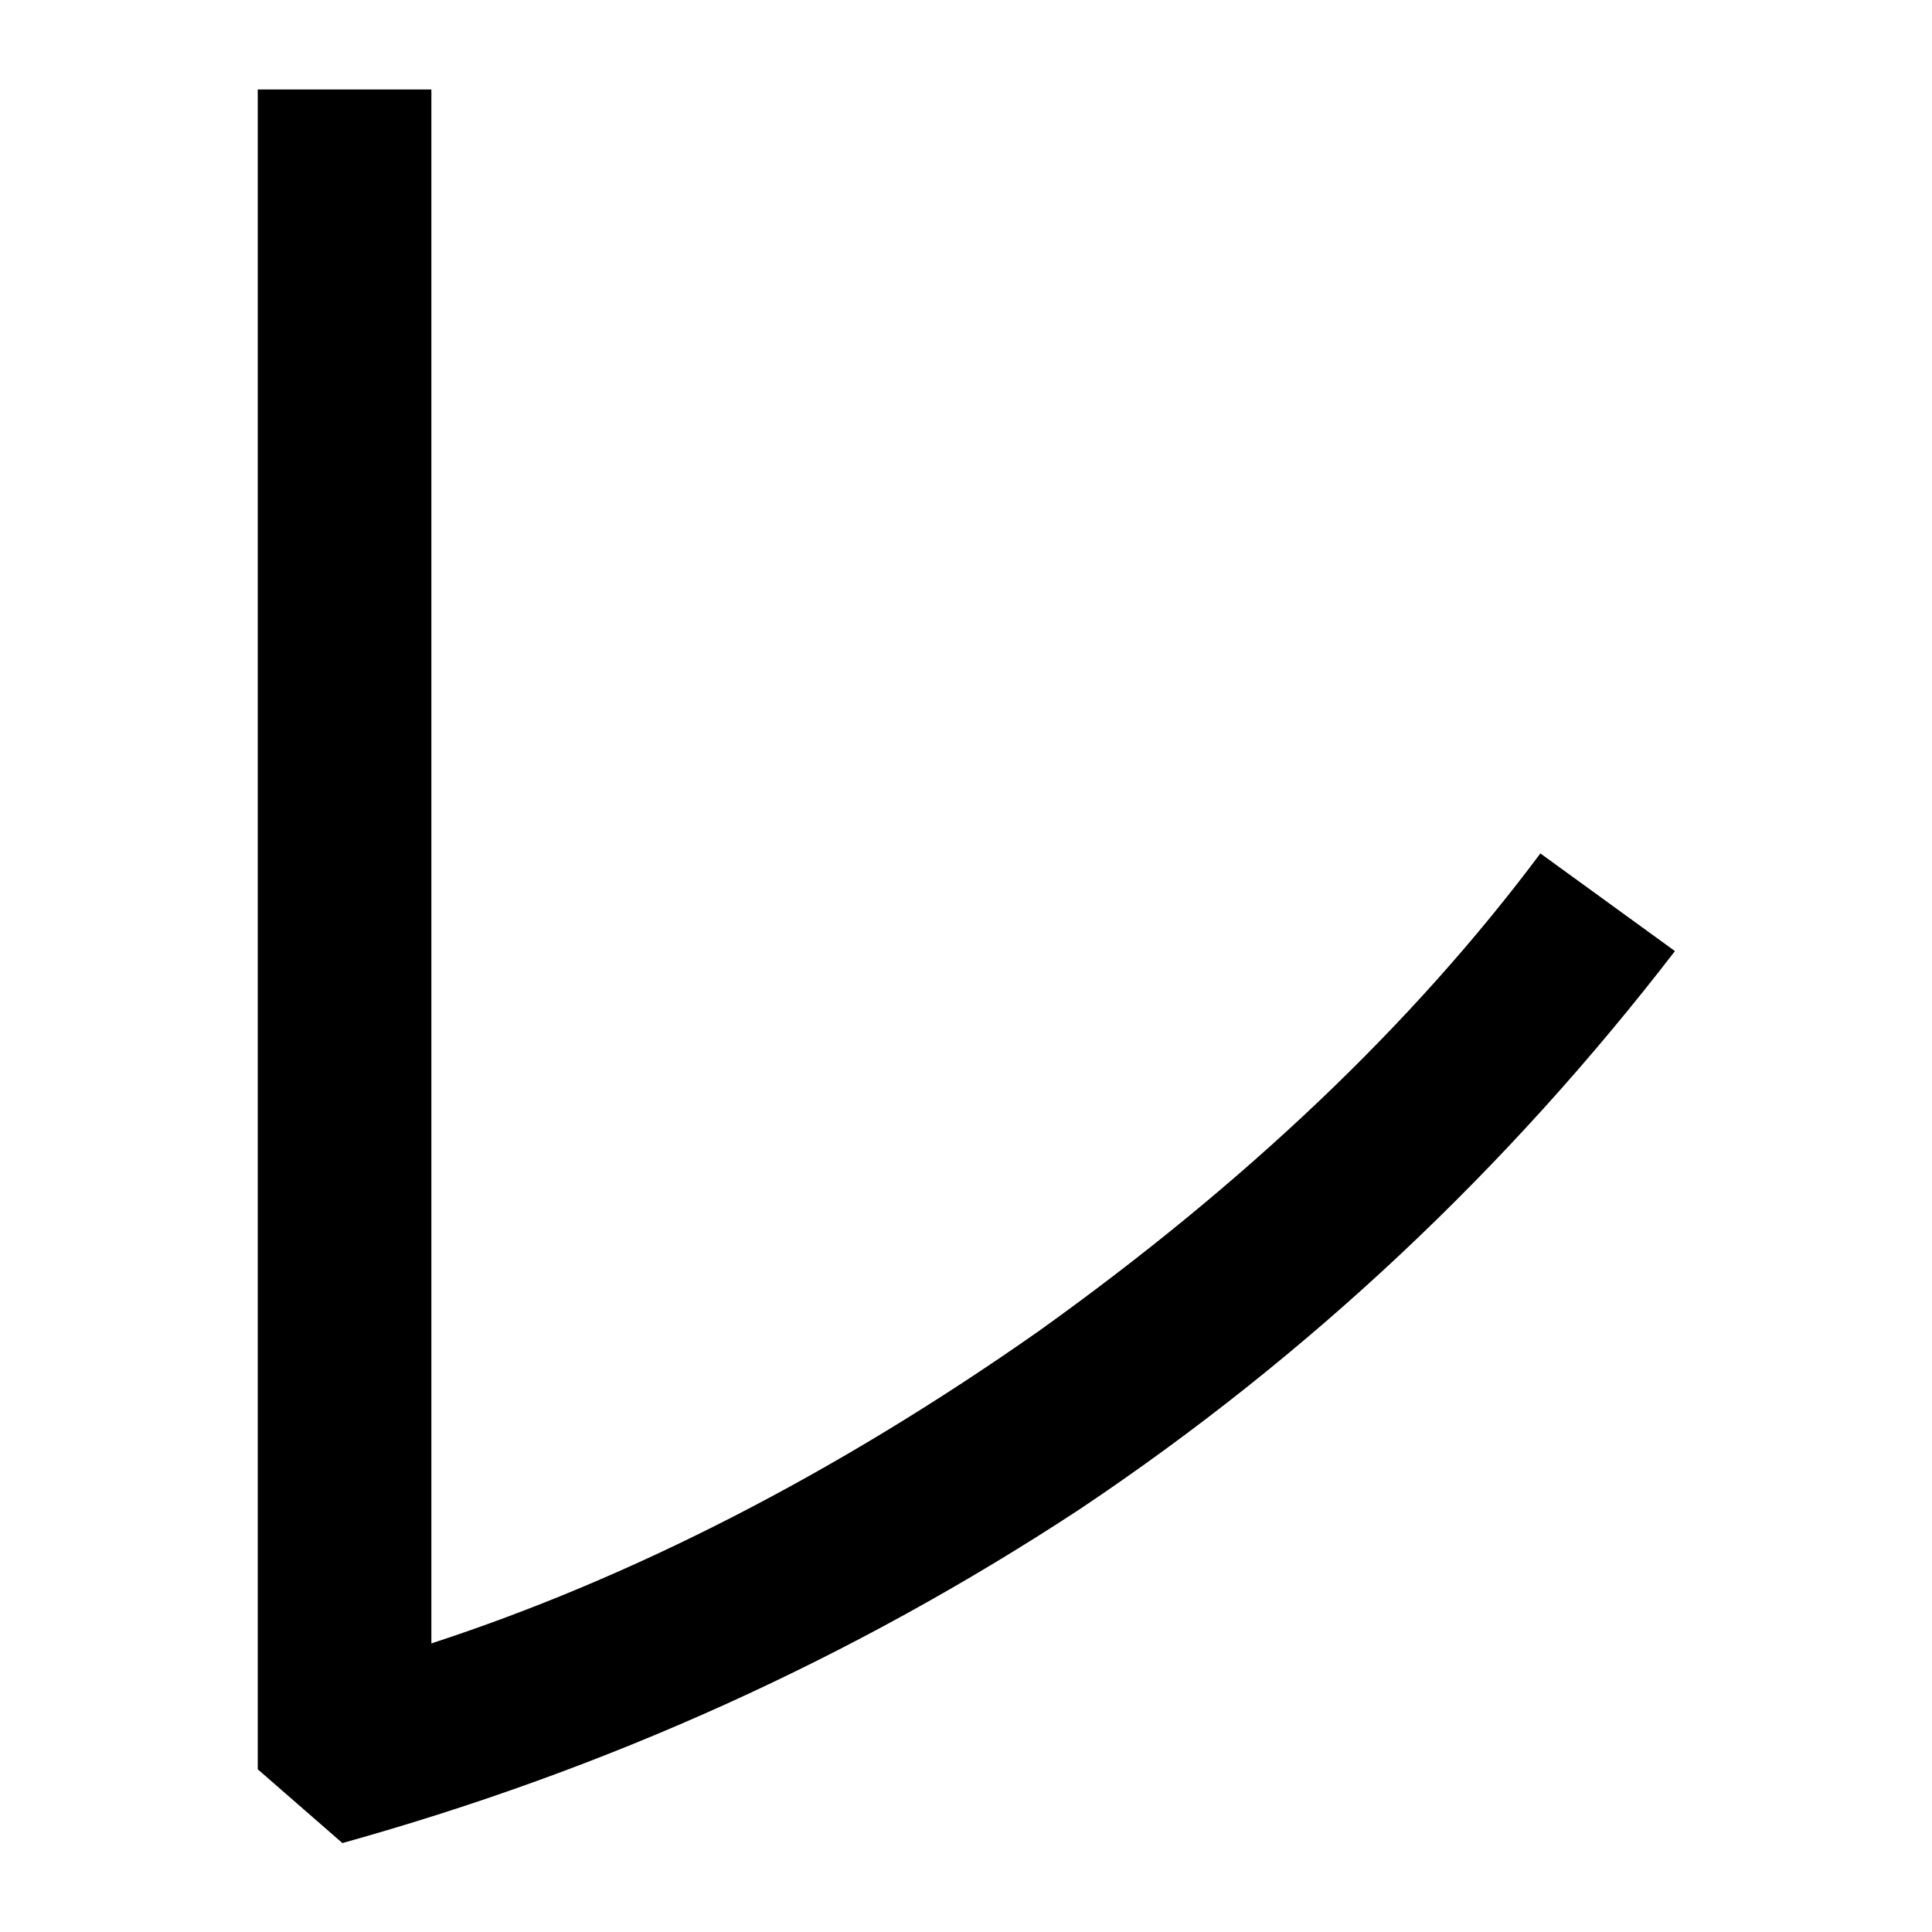 <svg width="100%" height="100%" viewBox="0 0 300 300" version="1.1" xmlns="http://www.w3.org/2000/svg" xmlns:xlink="http://www.w3.org/1999/xlink" xml:space="preserve" xmlns:serif="http://www.serif.com/" style="fill-rule:evenodd;clip-rule:evenodd;stroke-linejoin:round;stroke-miterlimit:2;">
    <g transform="matrix(2.583,0,0,2.583,-348.605,-244.067)">
        <path d="M150.456,99.87L150.456,200.852L155.545,205.287C171.462,200.852 186.205,194.198 199.904,185.195C213.733,175.932 225.606,164.712 235.652,151.665L227.563,145.794C219.865,156.101 209.819,165.625 197.425,174.497C185.161,183.108 172.897,189.37 160.894,193.284L160.894,99.87L150.456,99.87Z" fill="currentColor" />
    </g>
</svg>
